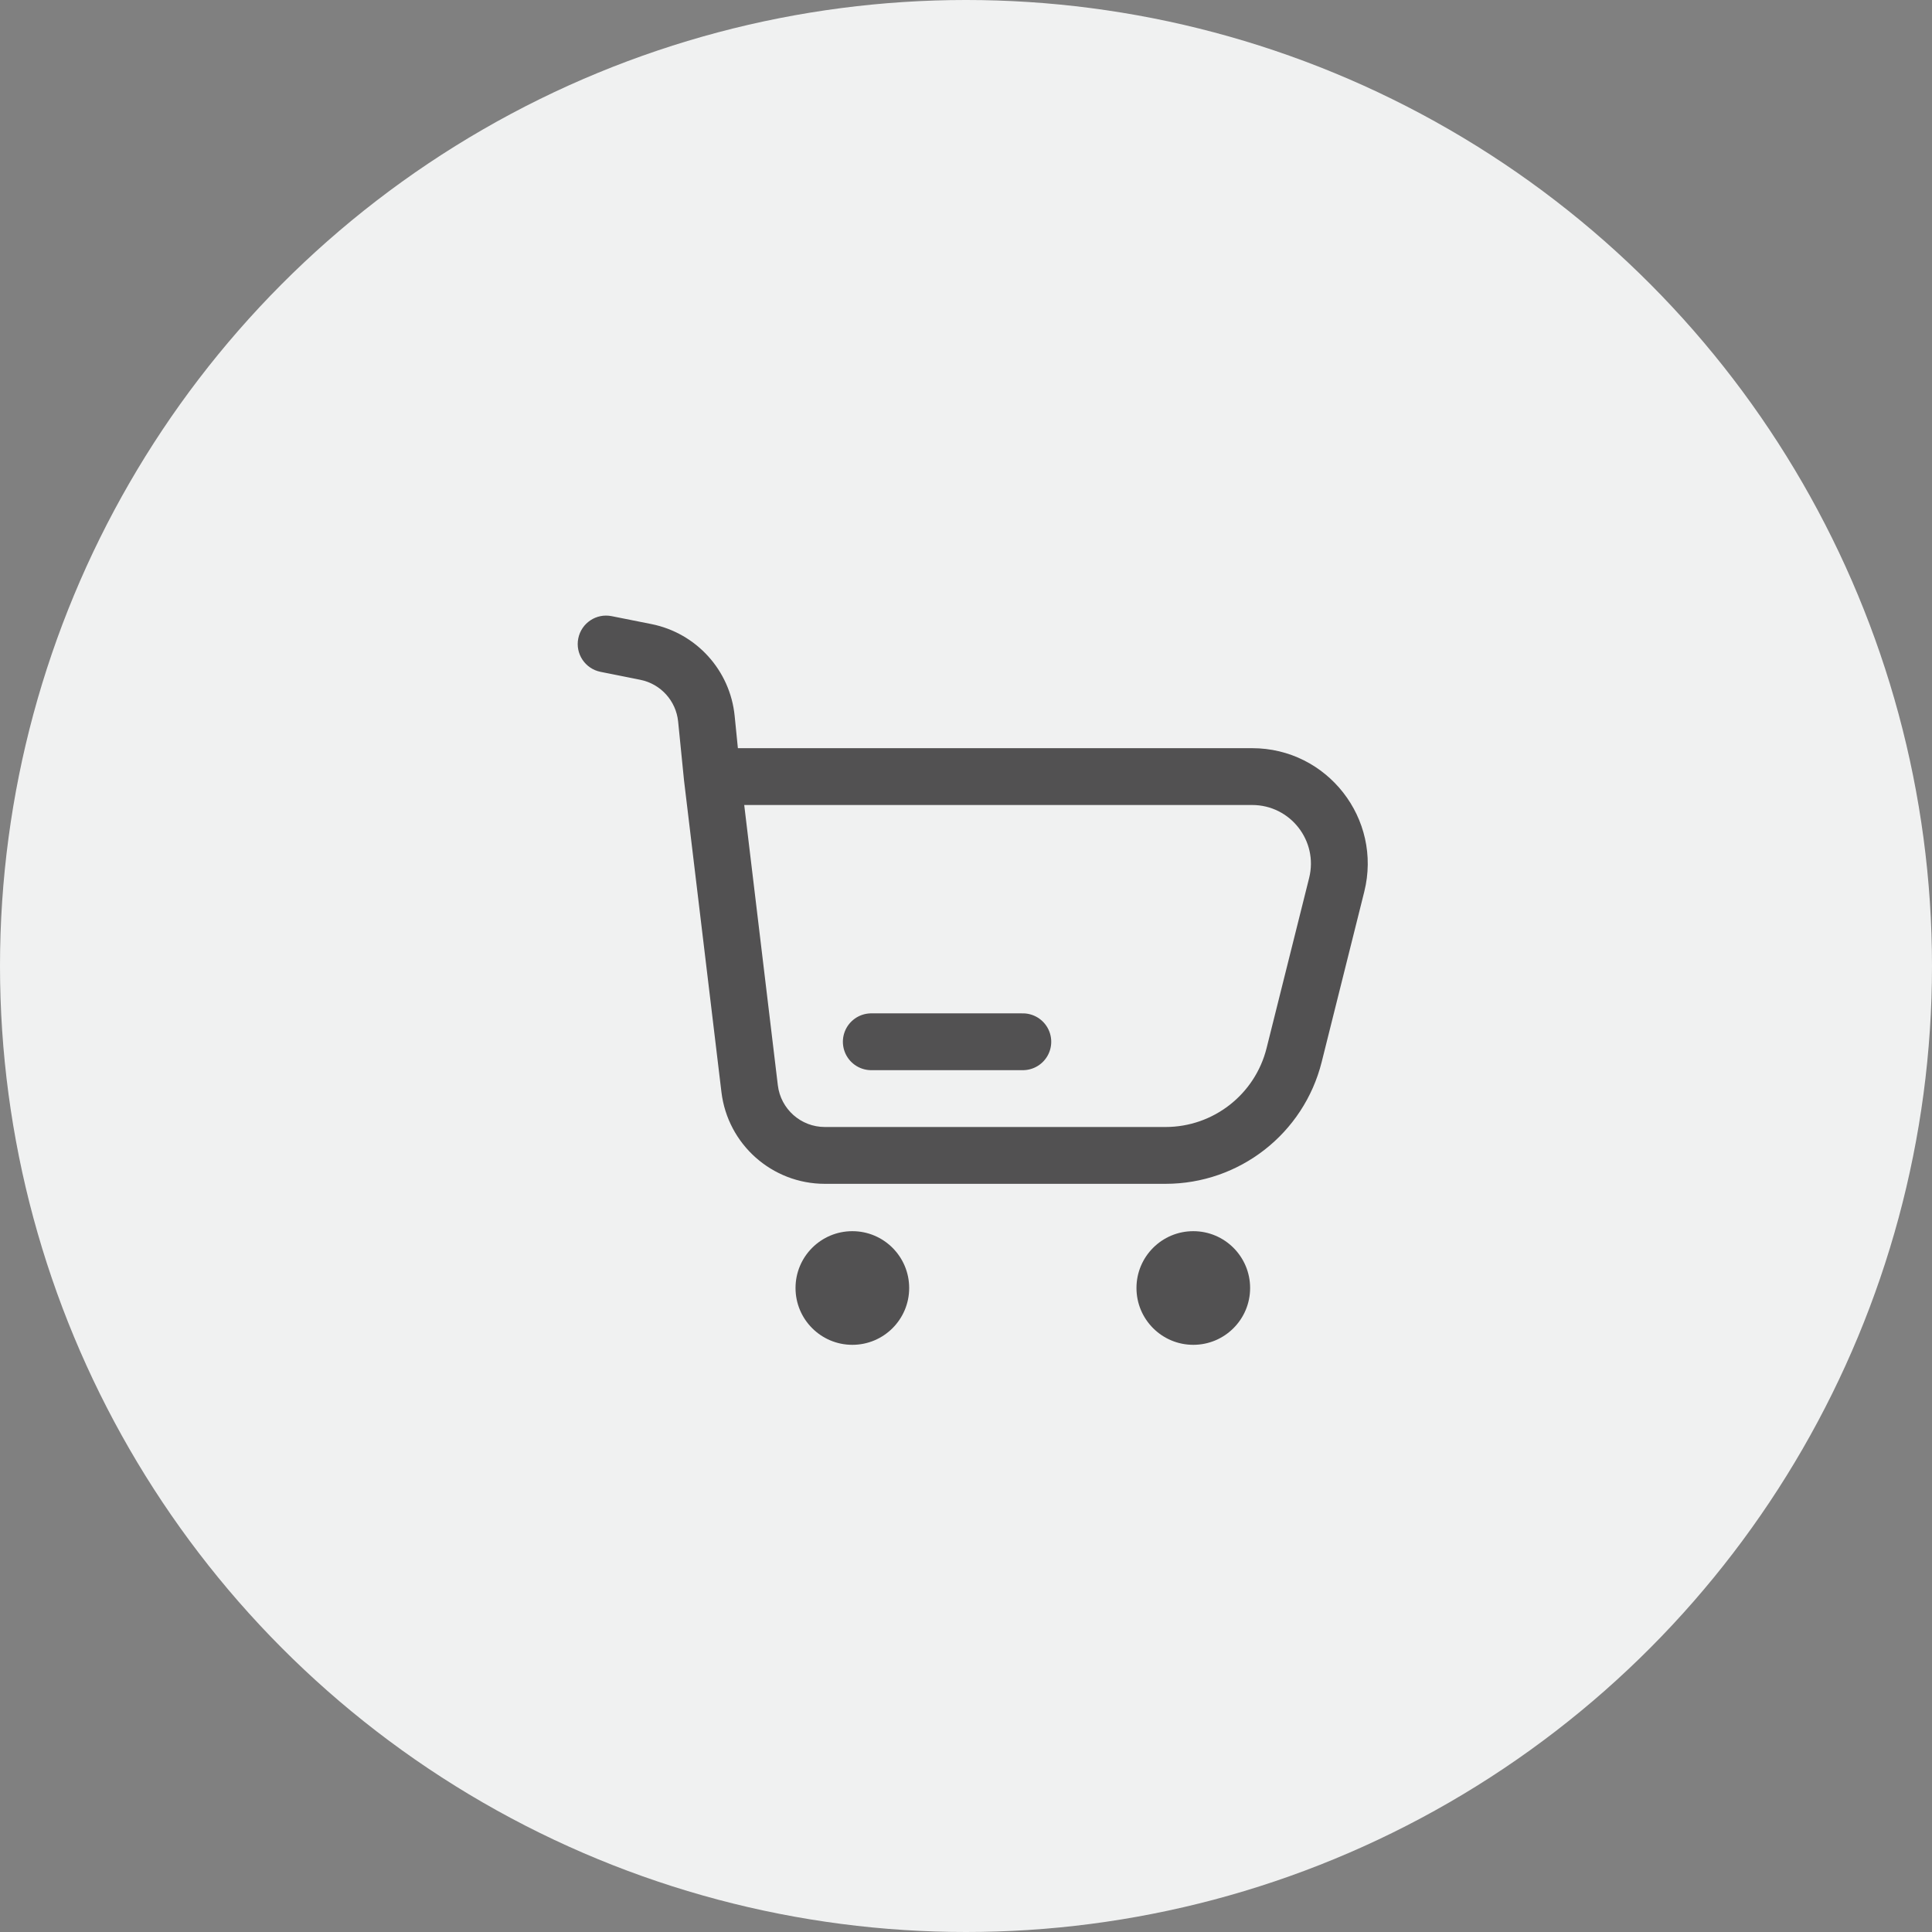 <svg width="51" height="51" viewBox="0 0 51 51" fill="none" xmlns="http://www.w3.org/2000/svg">
<rect x="0" y="0" width="51" height="51" fill="#808080" stroke="none"/>
<circle cx="25.5" cy="25.5" r="25.5" fill="#F0F1F1"/>
<path d="M16.147 16.265C15.741 16.183 15.346 16.447 15.265 16.853C15.183 17.259 15.447 17.654 15.853 17.735L16.147 16.265ZM18.8 20.5L18.054 20.575L18.055 20.582L18.055 20.589L18.8 20.5ZM35.285 23.358L34.558 23.176L35.285 23.358ZM34.163 27.849L33.435 27.667L34.163 27.849ZM18.647 18.972L17.901 19.047L18.647 18.972ZM15.853 17.735L16.902 17.945L17.196 16.474L16.147 16.265L15.853 17.735ZM21.774 31.25H30.767V29.75H21.774V31.25ZM34.89 28.031L36.013 23.54L34.558 23.176L33.435 27.667L34.89 28.031ZM17.901 19.047L18.054 20.575L19.546 20.425L19.393 18.897L17.901 19.047ZM18.055 20.589L19.044 28.828L20.533 28.649L19.545 20.411L18.055 20.589ZM33.054 19.75H18.8V21.25H33.054V19.75ZM36.013 23.54C36.494 21.615 35.038 19.75 33.054 19.75V21.25C34.063 21.25 34.803 22.198 34.558 23.176L36.013 23.54ZM30.767 31.25C32.718 31.25 34.417 29.923 34.89 28.031L33.435 27.667C33.129 28.891 32.029 29.75 30.767 29.75V31.25ZM21.774 29.75C21.142 29.75 20.609 29.277 20.533 28.649L19.044 28.828C19.21 30.21 20.382 31.25 21.774 31.25V29.75ZM16.902 17.945C17.441 18.053 17.846 18.5 17.901 19.047L19.393 18.897C19.273 17.695 18.382 16.712 17.196 16.474L16.902 17.945Z" fill="#525152"/>
<path d="M27 27.5H23" stroke="#525152" stroke-width="1.5" stroke-linecap="round" stroke-linejoin="round"/>
<circle cx="22.5" cy="34" r="1.5" fill="#525152"/>
<circle cx="31.5" cy="34" r="1.5" fill="#525152"/>
</svg>
